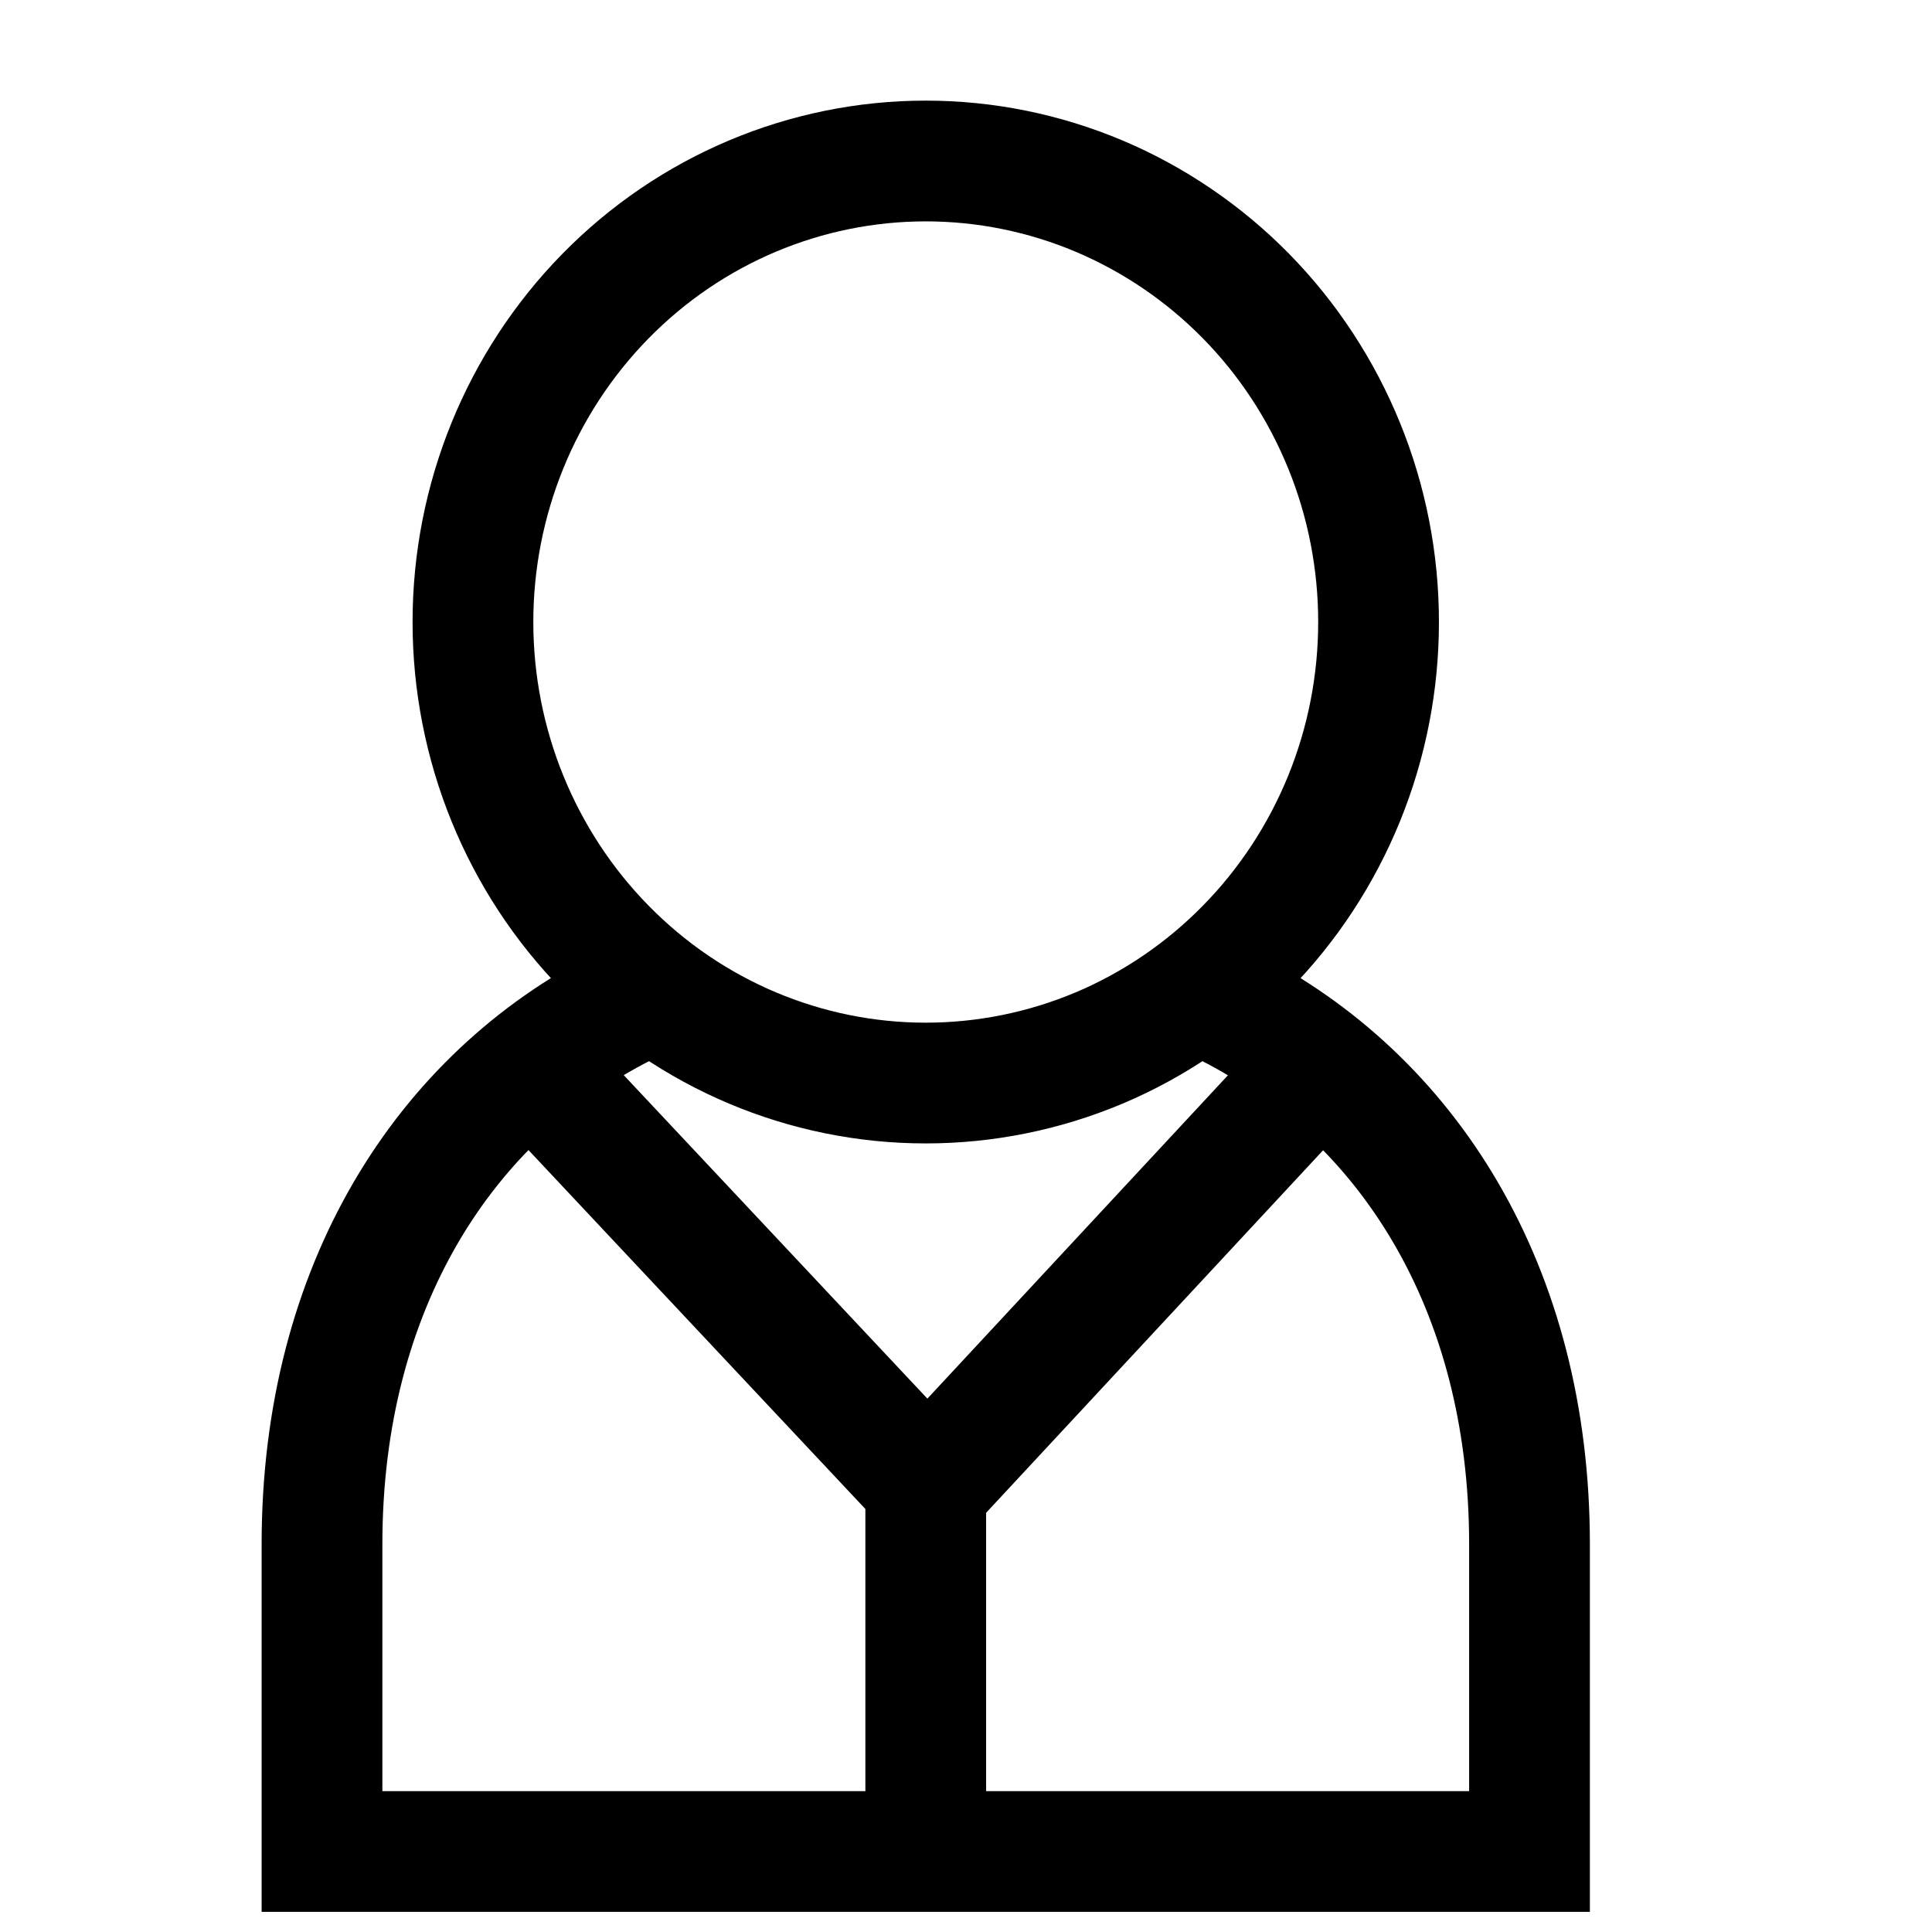 <svg width="24" height="24" viewBox="0 0 24 24" fill="none" xmlns="http://www.w3.org/2000/svg">
<path d="M15.25 12.5C17.476 13.629 19 15.984 19 19.182V23H4V19.182C4 15.98 5.529 13.622 7.75 12.5M6.812 13.454L11.523 18.473L16.188 13.454M11.5 18.227V23M11.5 13.454C12.239 13.454 12.97 13.306 13.653 13.019C14.335 12.731 14.955 12.309 15.477 11.777C16 11.245 16.414 10.614 16.697 9.919C16.98 9.224 17.125 8.479 17.125 7.727C17.125 6.975 16.98 6.23 16.697 5.536C16.414 4.841 16 4.209 15.477 3.677C14.955 3.146 14.335 2.724 13.653 2.436C12.97 2.148 12.239 2 11.5 2C10.008 2 8.577 2.603 7.523 3.677C6.468 4.752 5.875 6.208 5.875 7.727C5.875 9.246 6.468 10.703 7.523 11.777C8.577 12.851 10.008 13.454 11.5 13.454Z" stroke="black" stroke-width="1.5"/>
</svg>
